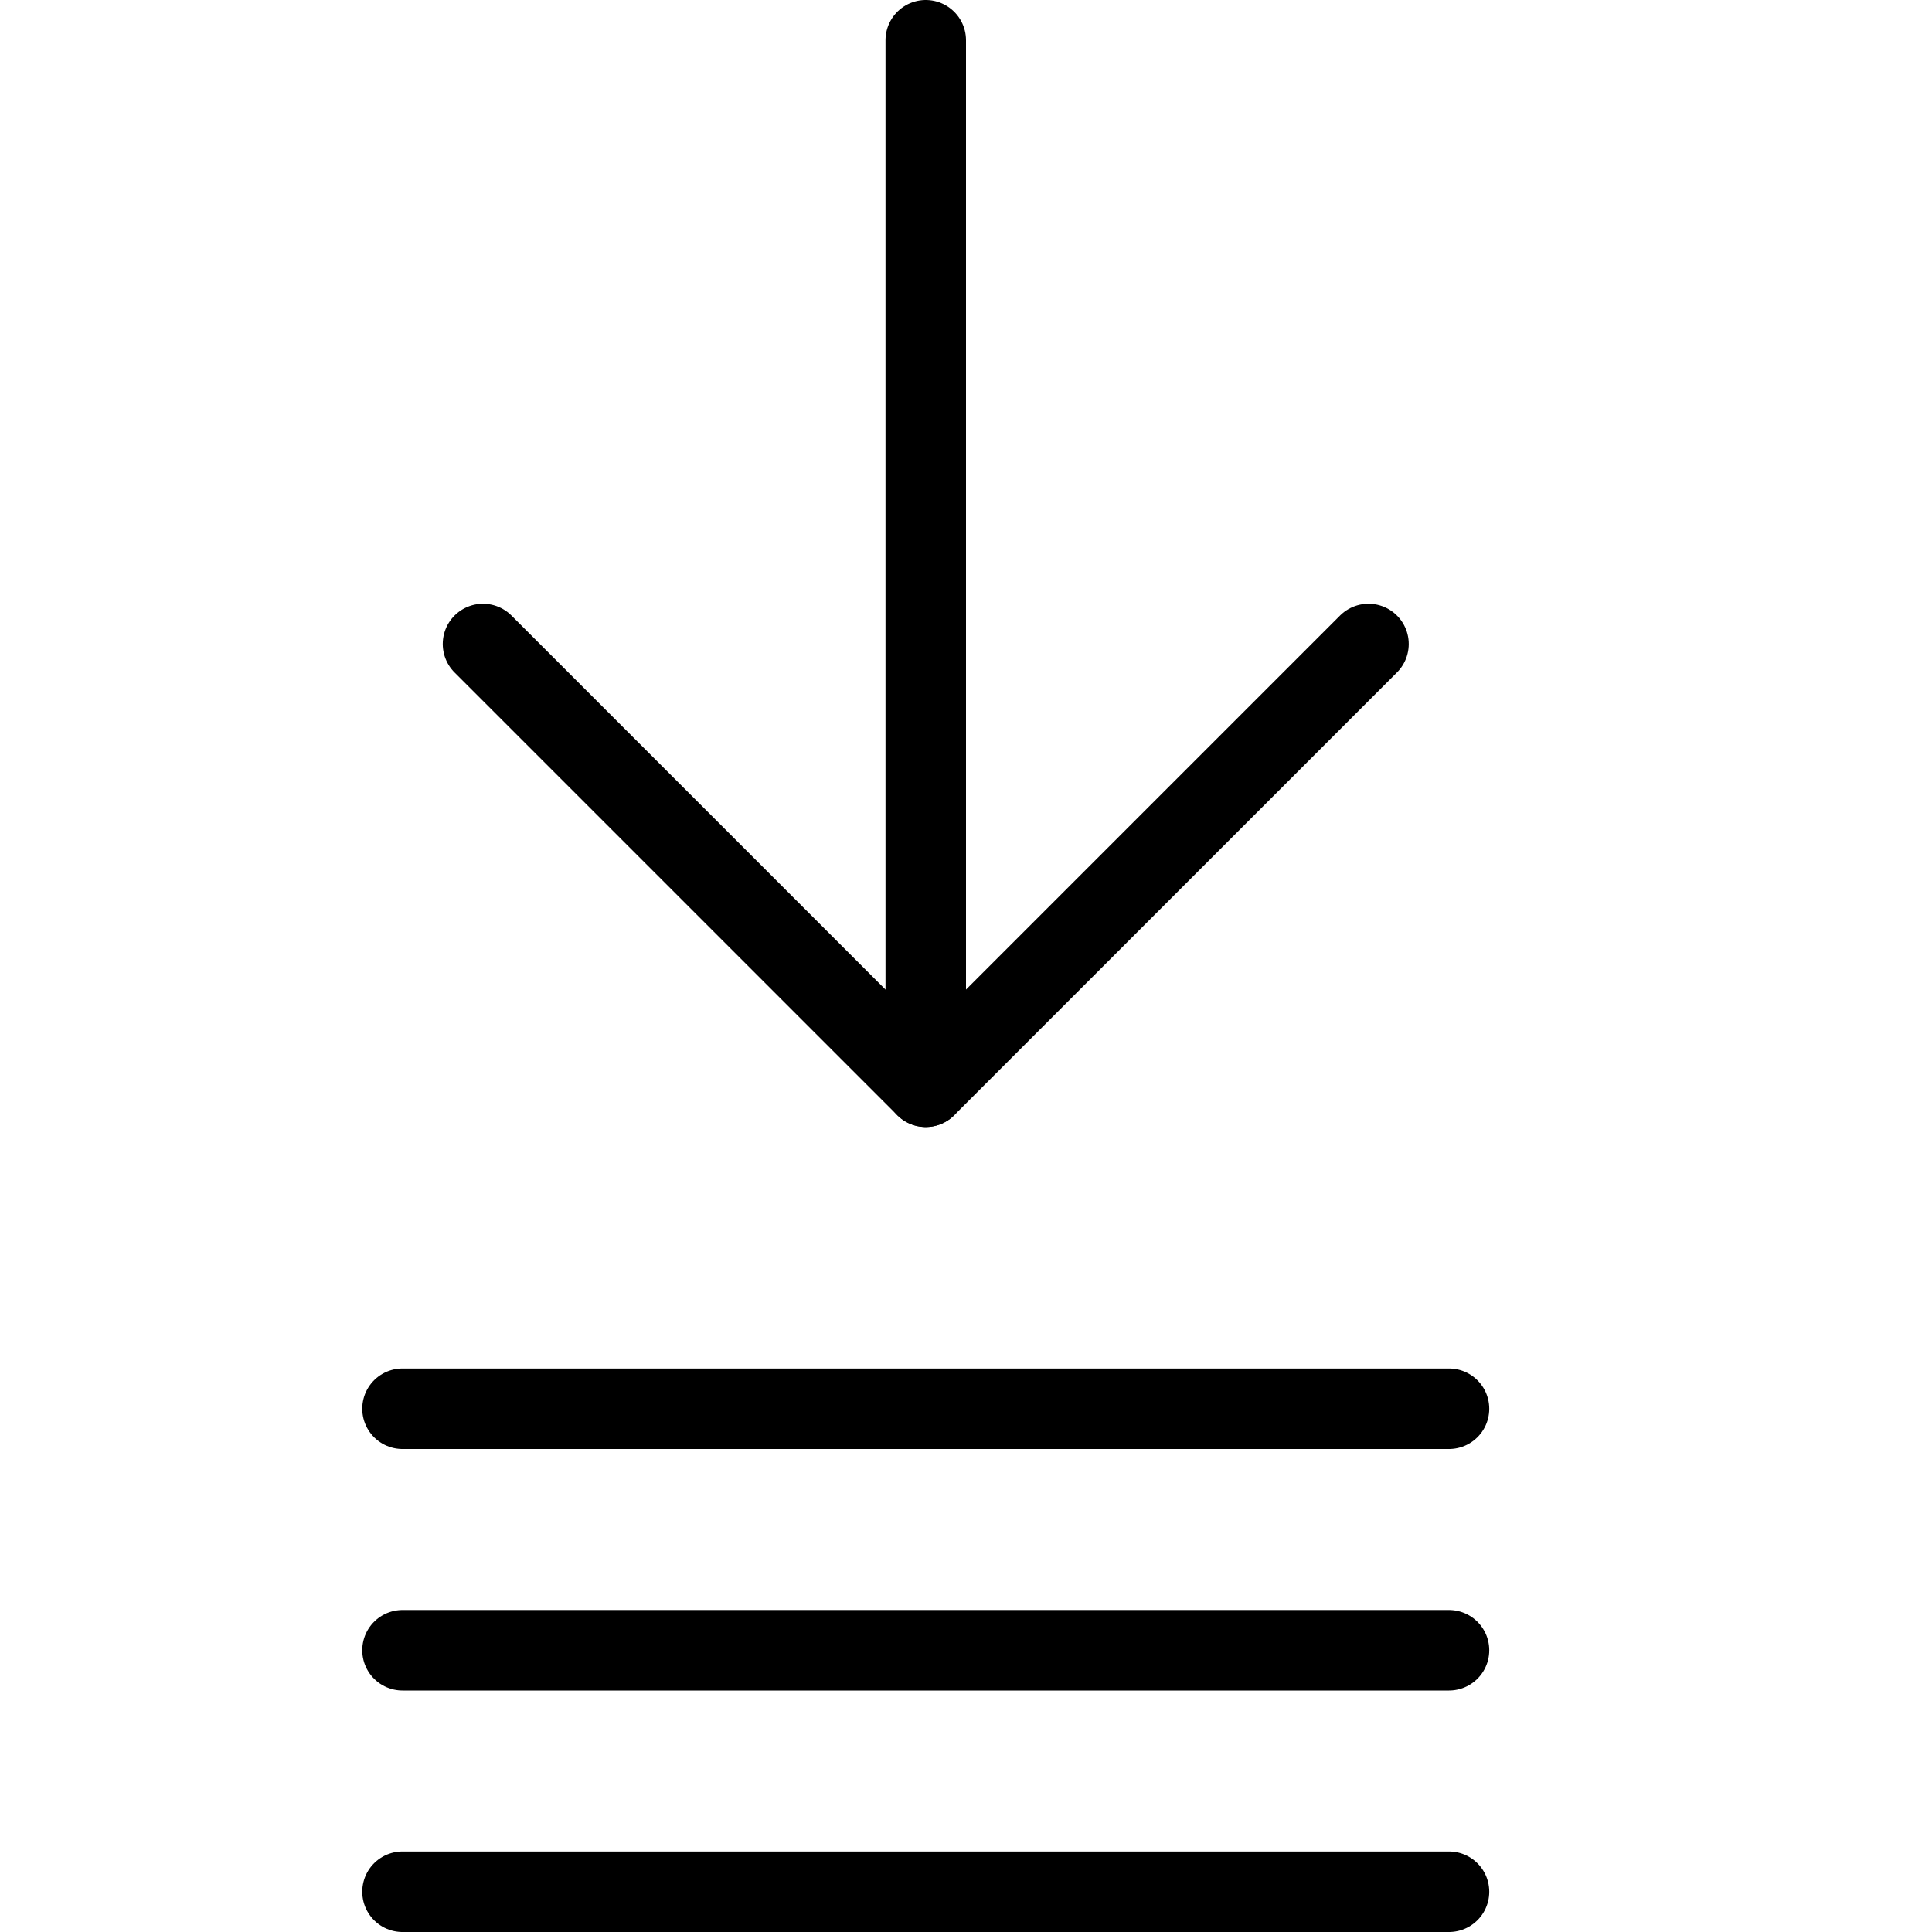 <?xml version="1.0" encoding="utf-8"?>
<!-- Generator: Adobe Illustrator 19.2.0, SVG Export Plug-In . SVG Version: 6.00 Build 0)  -->
<svg version="1.1" id="Layer_1" xmlns="http://www.w3.org/2000/svg" xmlns:xlink="http://www.w3.org/1999/xlink" x="0px" y="0px"
	 viewBox="0 0 24 24" style="enable-background:new 0 0 24 24;" xml:space="preserve">
<style type="text/css">
	.st0{display:none;}
	.st1{display:inline;}
	.st2{fill:none;stroke:#000000;stroke-linecap:round;stroke-linejoin:round;stroke-miterlimit:10;}
</style>
<g id="Filled_Icons" class="st0">
	<g class="st1">
		<path d="M10.8,13.7c0.4,0.4,1,0.4,1.4,0l5.5-5.5c0.4-0.4,0.4-1,0-1.4c-0.4-0.4-1-0.4-1.4,0l-3.8,3.8V1c0-0.6-0.4-1-1-1
			c-0.6,0-1,0.4-1,1v9.6L6.7,6.8c-0.4-0.4-1-0.4-1.4,0c-0.4,0.4-0.4,1,0,1.4L10.8,13.7z"/>
		<path d="M18,22H5c-0.6,0-1,0.4-1,1c0,0.6,0.4,1,1,1h13c0.6,0,1-0.4,1-1C19,22.4,18.6,22,18,22z"/>
		<path d="M18,19H5c-0.6,0-1,0.4-1,1c0,0.6,0.4,1,1,1h13c0.6,0,1-0.4,1-1C19,19.4,18.6,19,18,19z"/>
		<path d="M5,18h13c0.6,0,1-0.4,1-1c0-0.6-0.4-1-1-1H5c-0.6,0-1,0.4-1,1C4,17.6,4.4,18,5,18z"/>
	</g>
</g>
<g id="Outline_Icons">
	<g>
		<line class="st2" x1="11.5" y1="13.5" x2="11.5" y2="0.5"/>
		<polyline class="st2" points="17,8 11.5,13.5 6,8 		"/>
		<line class="st2" x1="5" y1="23.5" x2="18" y2="23.5"/>
		<line class="st2" x1="5" y1="20.5" x2="18" y2="20.5"/>
		<line class="st2" x1="5" y1="17.5" x2="18" y2="17.5"/>
	</g>
</g>
</svg>
